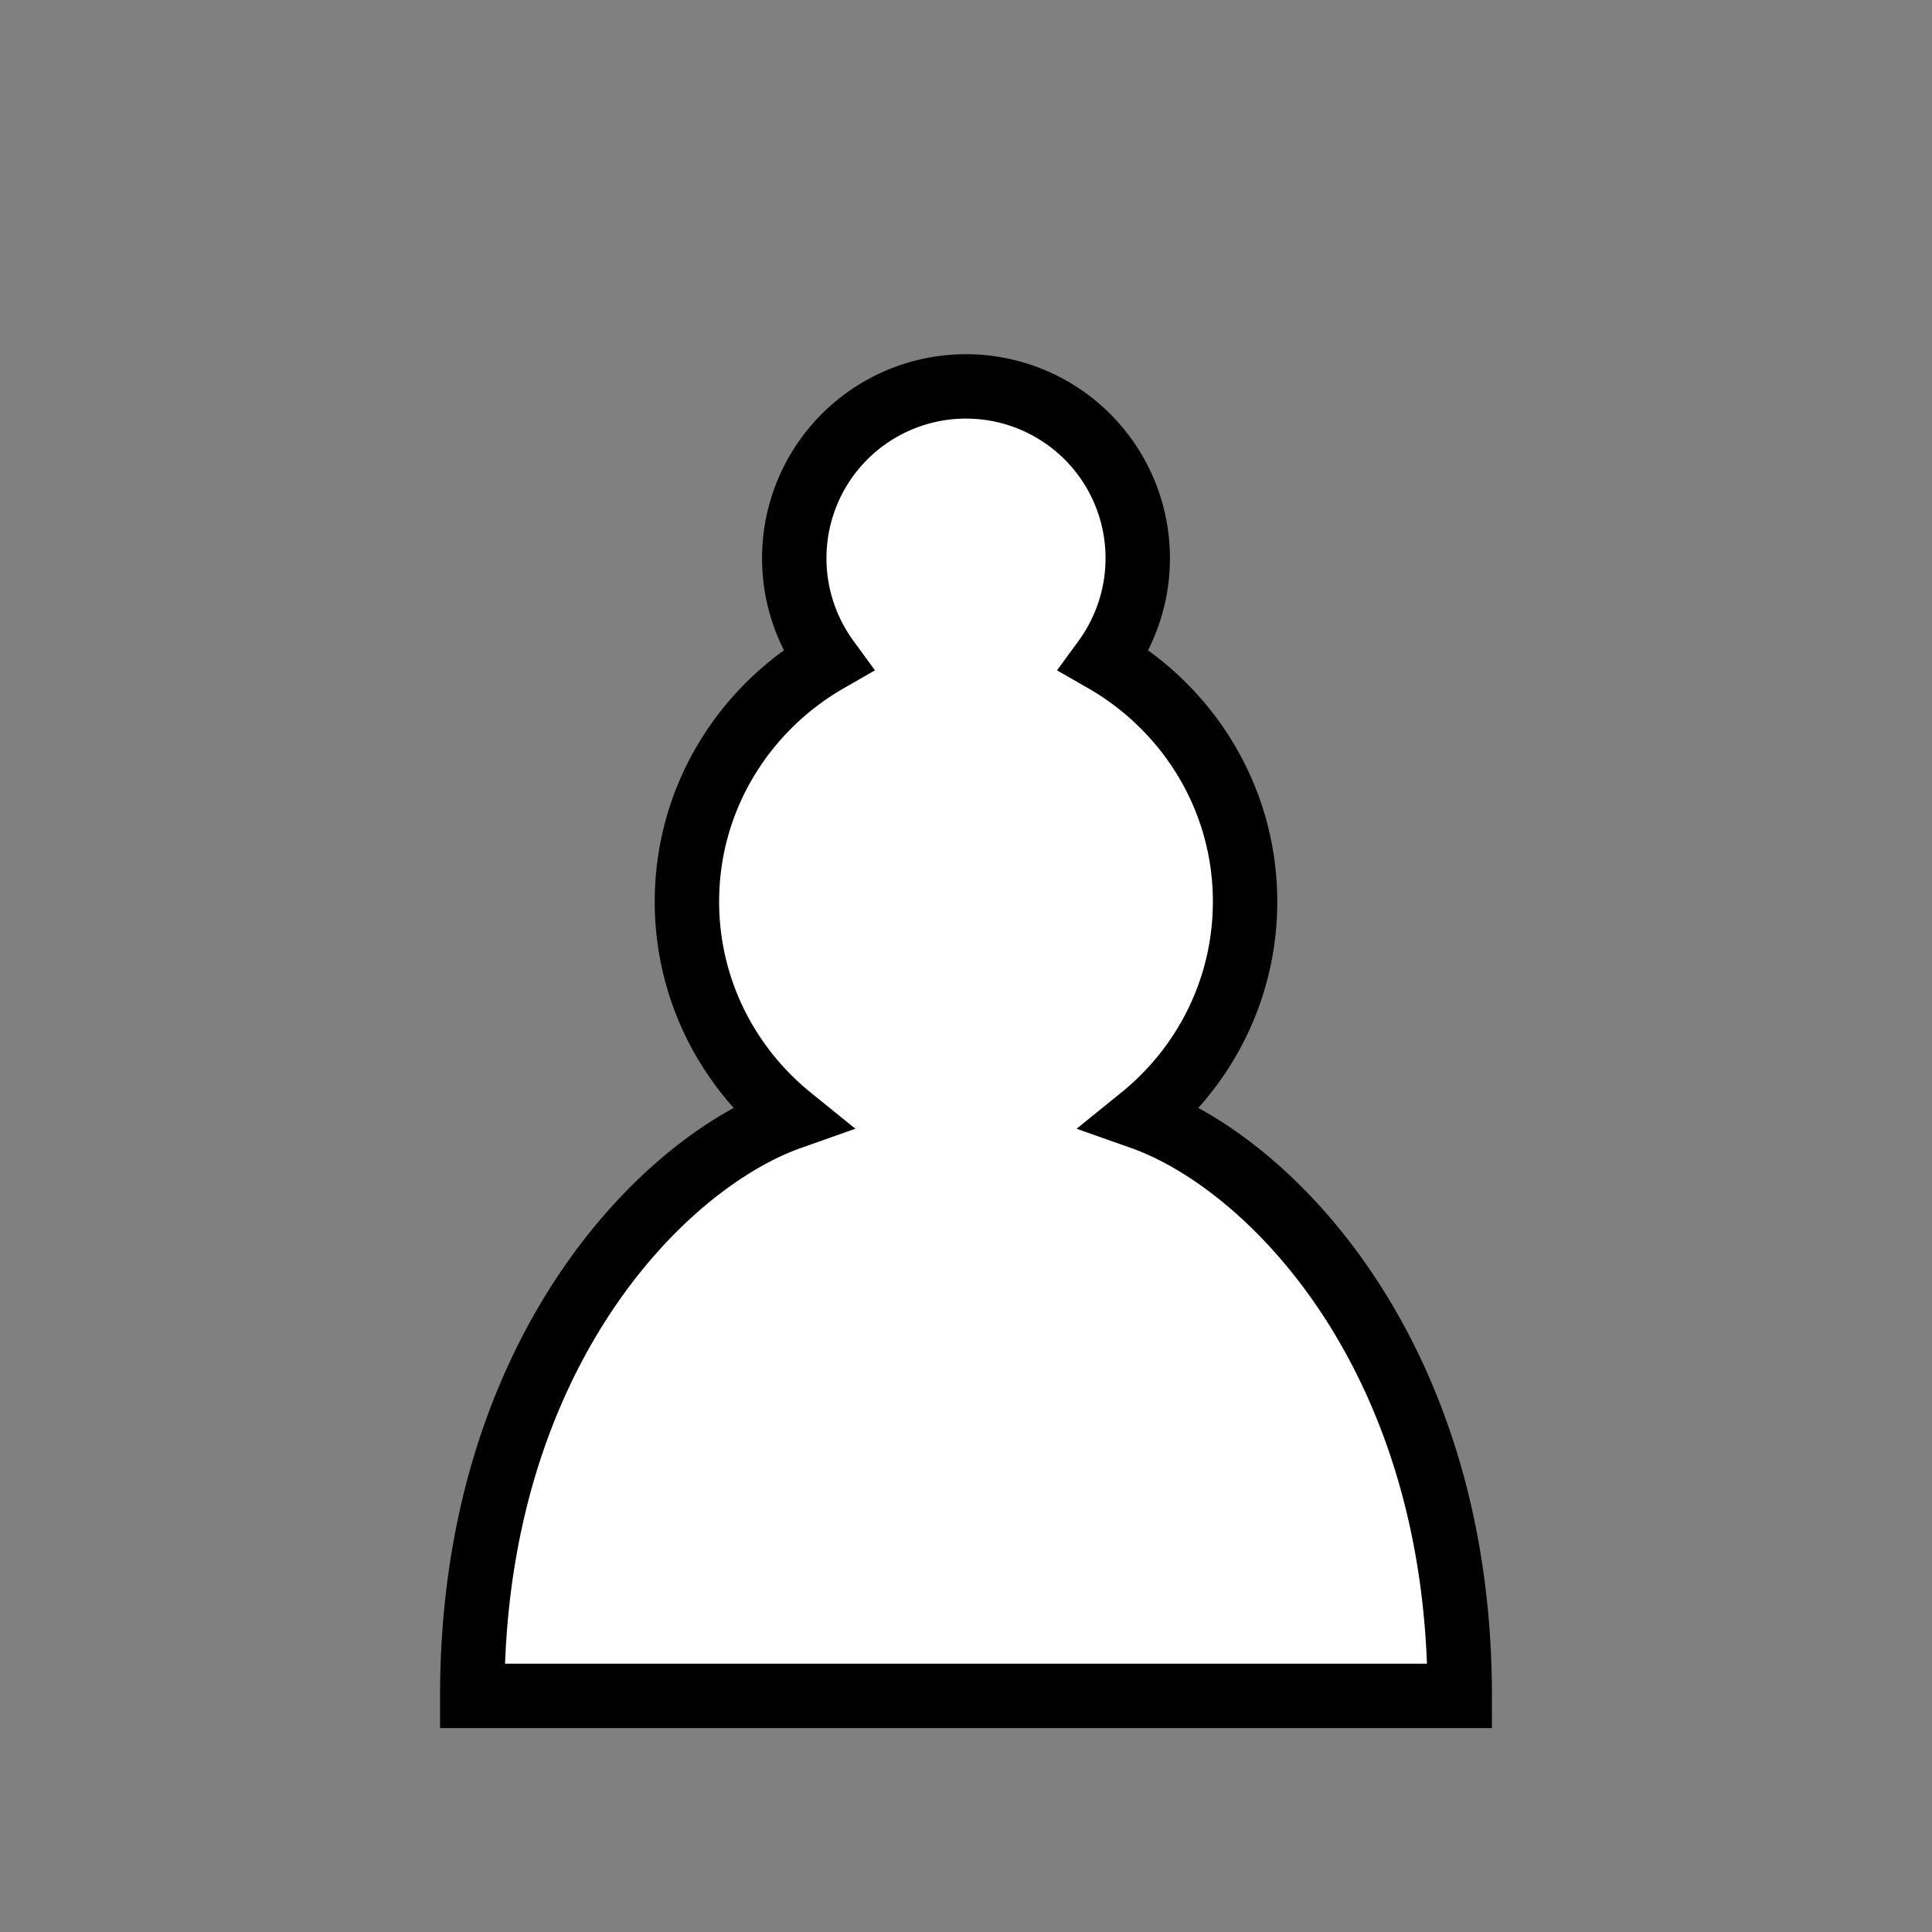 <svg xmlns="http://www.w3.org/2000/svg" width="45" height="45"><rect width="100%" height="100%" fill="#808080" stroke="none"/><path d="M22.5 9a4 4 0 0 0-4 4c0 .89.29 1.71.78 2.38C17.33 16.5 16 18.59 16 21c0 2.03.94 3.84 2.41 5.03-3 1.06-7.41 5.55-7.41 13.47h23c0-7.92-4.41-12.41-7.41-13.47 1.47-1.19 2.41-3 2.41-5.03 0-2.41-1.33-4.5-3.28-5.62.49-.67.78-1.49.78-2.38a4 4 0 0 0-4-4z" fill="#fff" stroke="#000" stroke-width="1.5"/></svg>